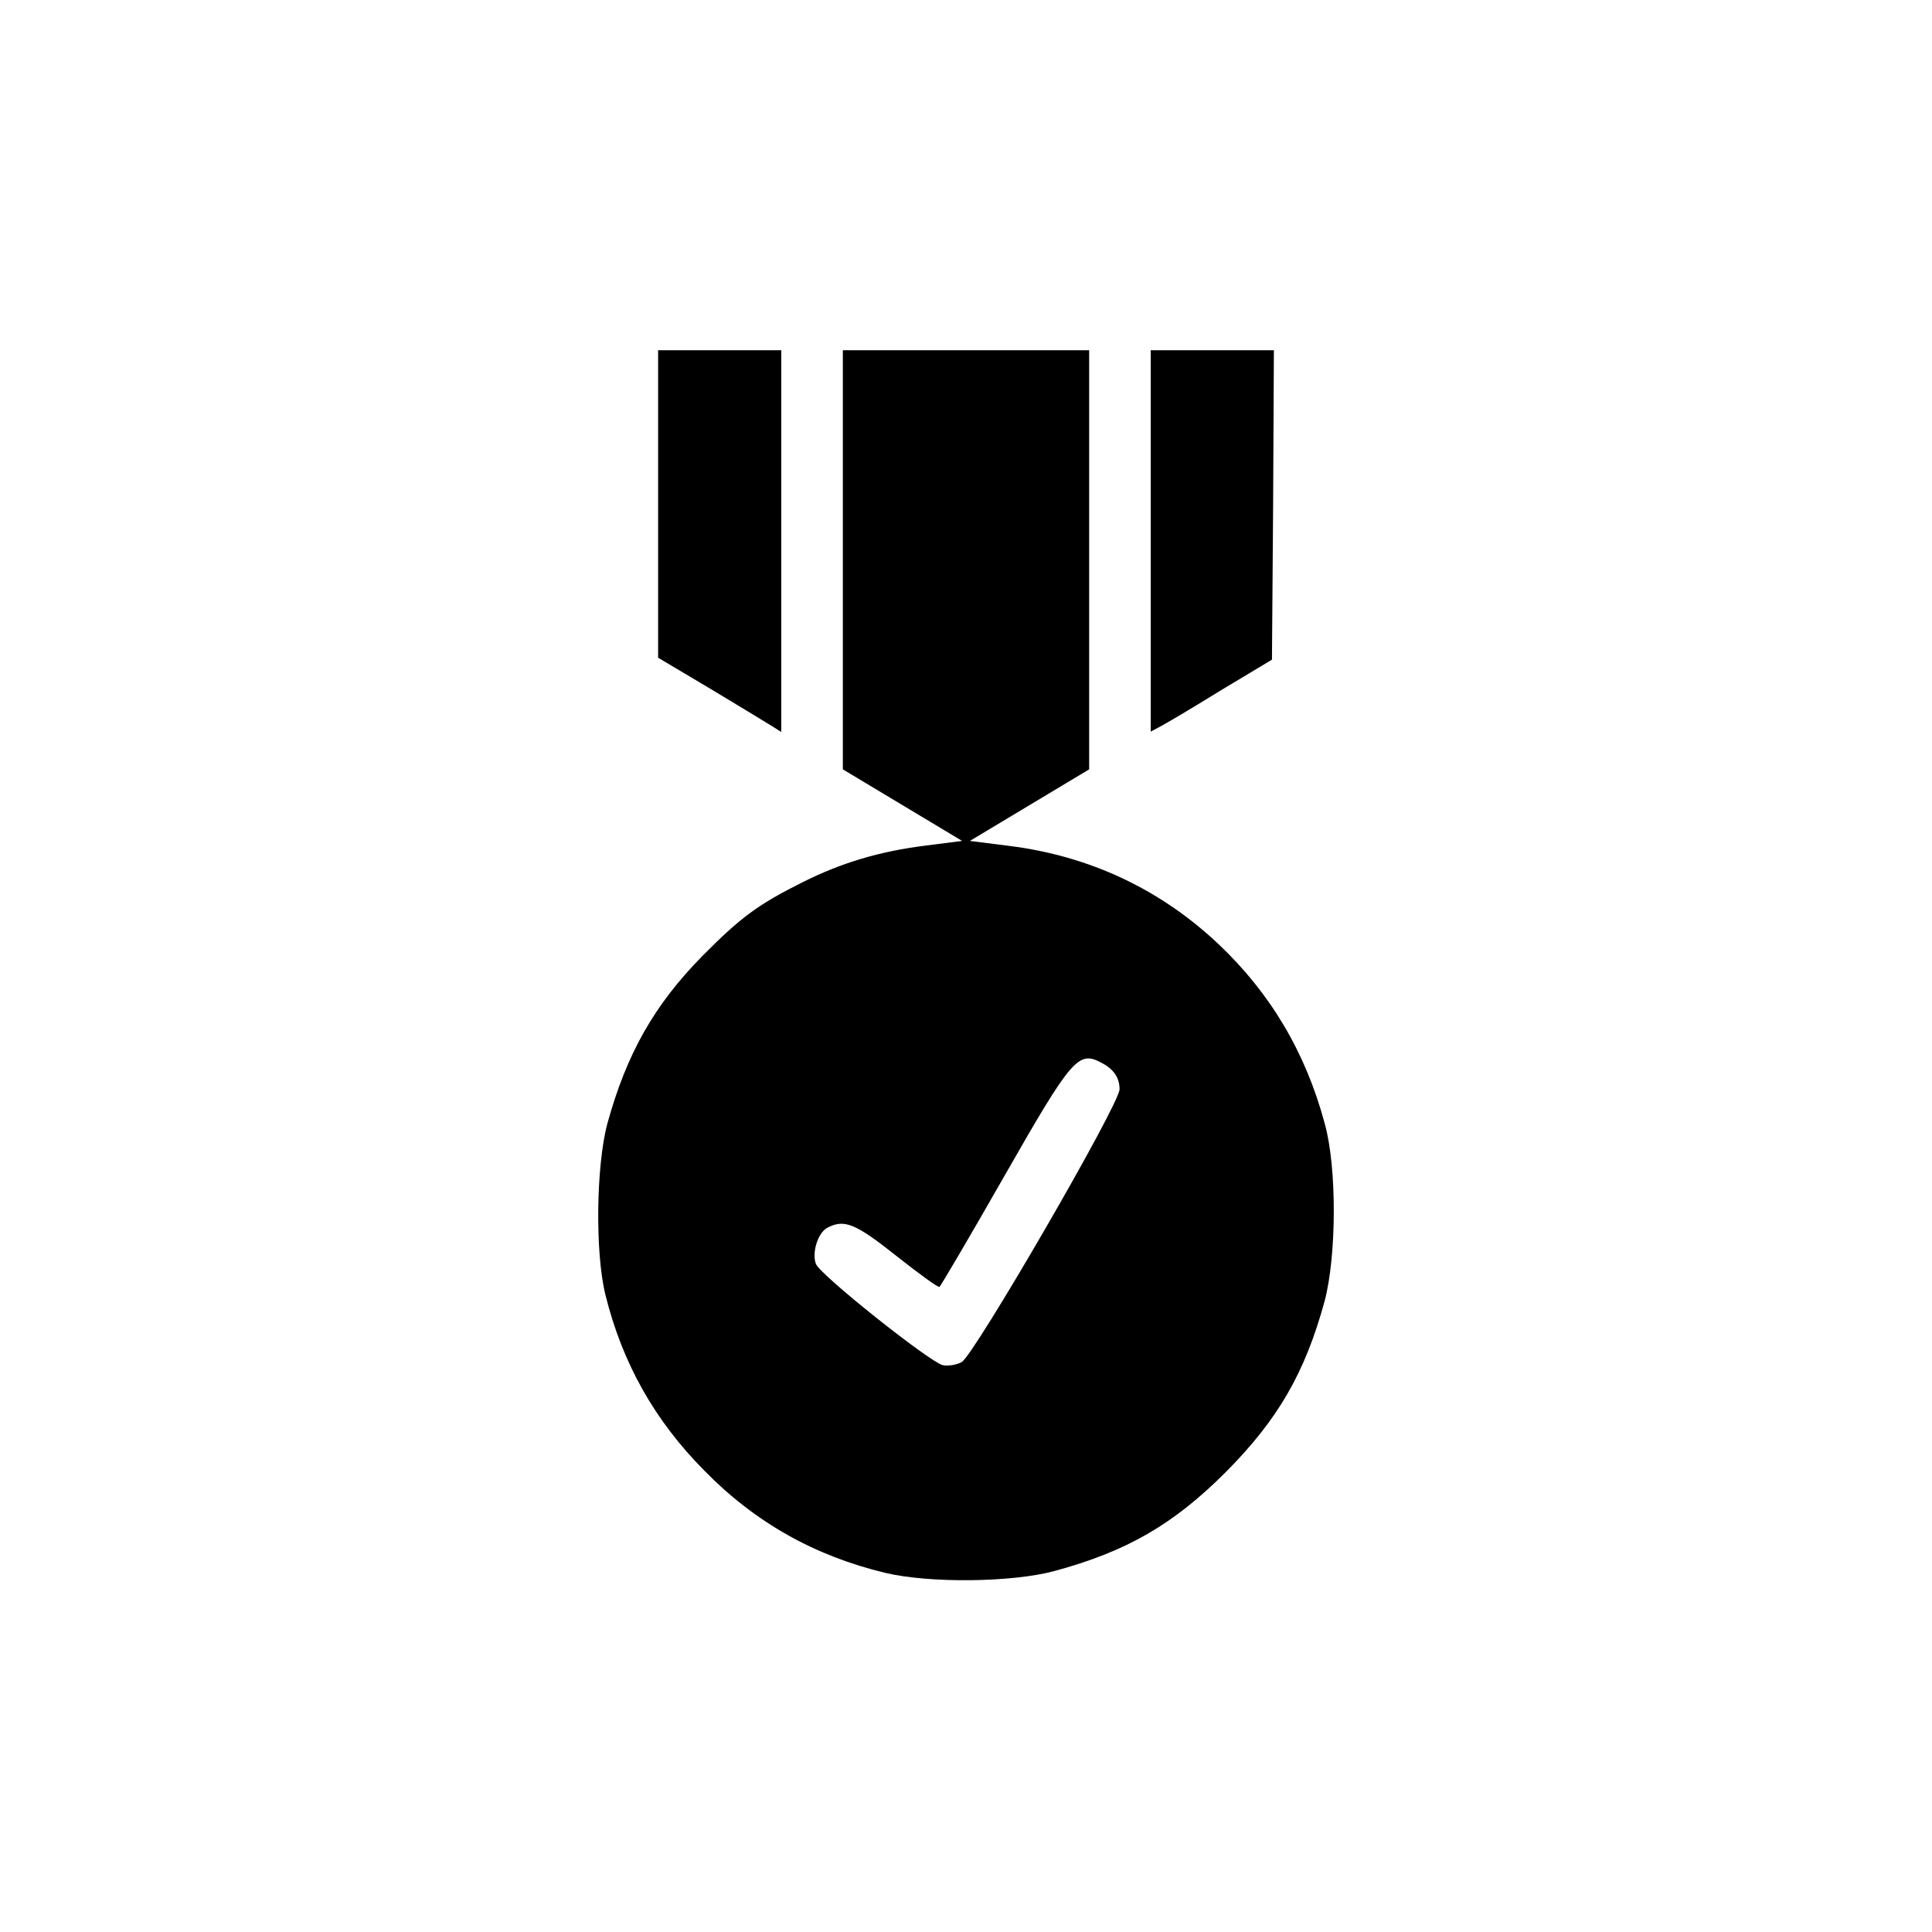 <svg version="1.0" xmlns="http://www.w3.org/2000/svg" viewBox="0 0 502 502"><g stroke-width="0"><path d="M171 130.9v40l13.8 8.2c7.5 4.5 14.7 8.9 16 9.7l2.2 1.4V91h-32v39.9z"/><path d="M219 145.4v54.5l15.5 9.3 15.5 9.3-9.4 1.2c-12.1 1.5-22 4.5-32 9.5-11.6 5.8-16.1 9.1-26.1 19.2-12.5 12.7-19.7 25.4-24.7 43.6-2.9 10.9-3.2 33.4-.5 44.4 4.4 17.8 12.8 32.7 25.7 45.7 13.2 13.5 28.7 22.2 47.1 26.6 11.4 2.7 32.8 2.5 43.9-.5 18.8-5.1 30.9-12.1 44.5-25.7 13.6-13.7 20.6-25.8 25.7-44.5 3.1-11.8 3.2-34.7 0-46.1-5-18.6-14.2-33.9-27.5-46.5-15.2-14.4-33.7-23-54.4-25.6l-10.3-1.3 15.5-9.3 15.5-9.3V91h-64v54.4zm67.3 130.8c3.1 1.6 4.6 3.9 4.6 6.8.1 3.8-37.8 69.1-41 70.9-1.5.8-3.6 1.1-5 .8-3.6-1-31.9-23.5-32.9-26.3-1.1-2.9.5-8.1 3-9.4 4.4-2.3 7.3-1.1 18 7.4 5.8 4.6 10.8 8.2 11.1 8 .3-.2 7.9-13.1 16.8-28.7 17.7-31 19.3-32.8 25.4-29.5z"/><path d="M299 140.5v49.6l2.8-1.5c1.5-.8 8.6-5 15.7-9.4l13-7.8.3-40.2.2-40.2h-32v49.5z"/></g></svg>